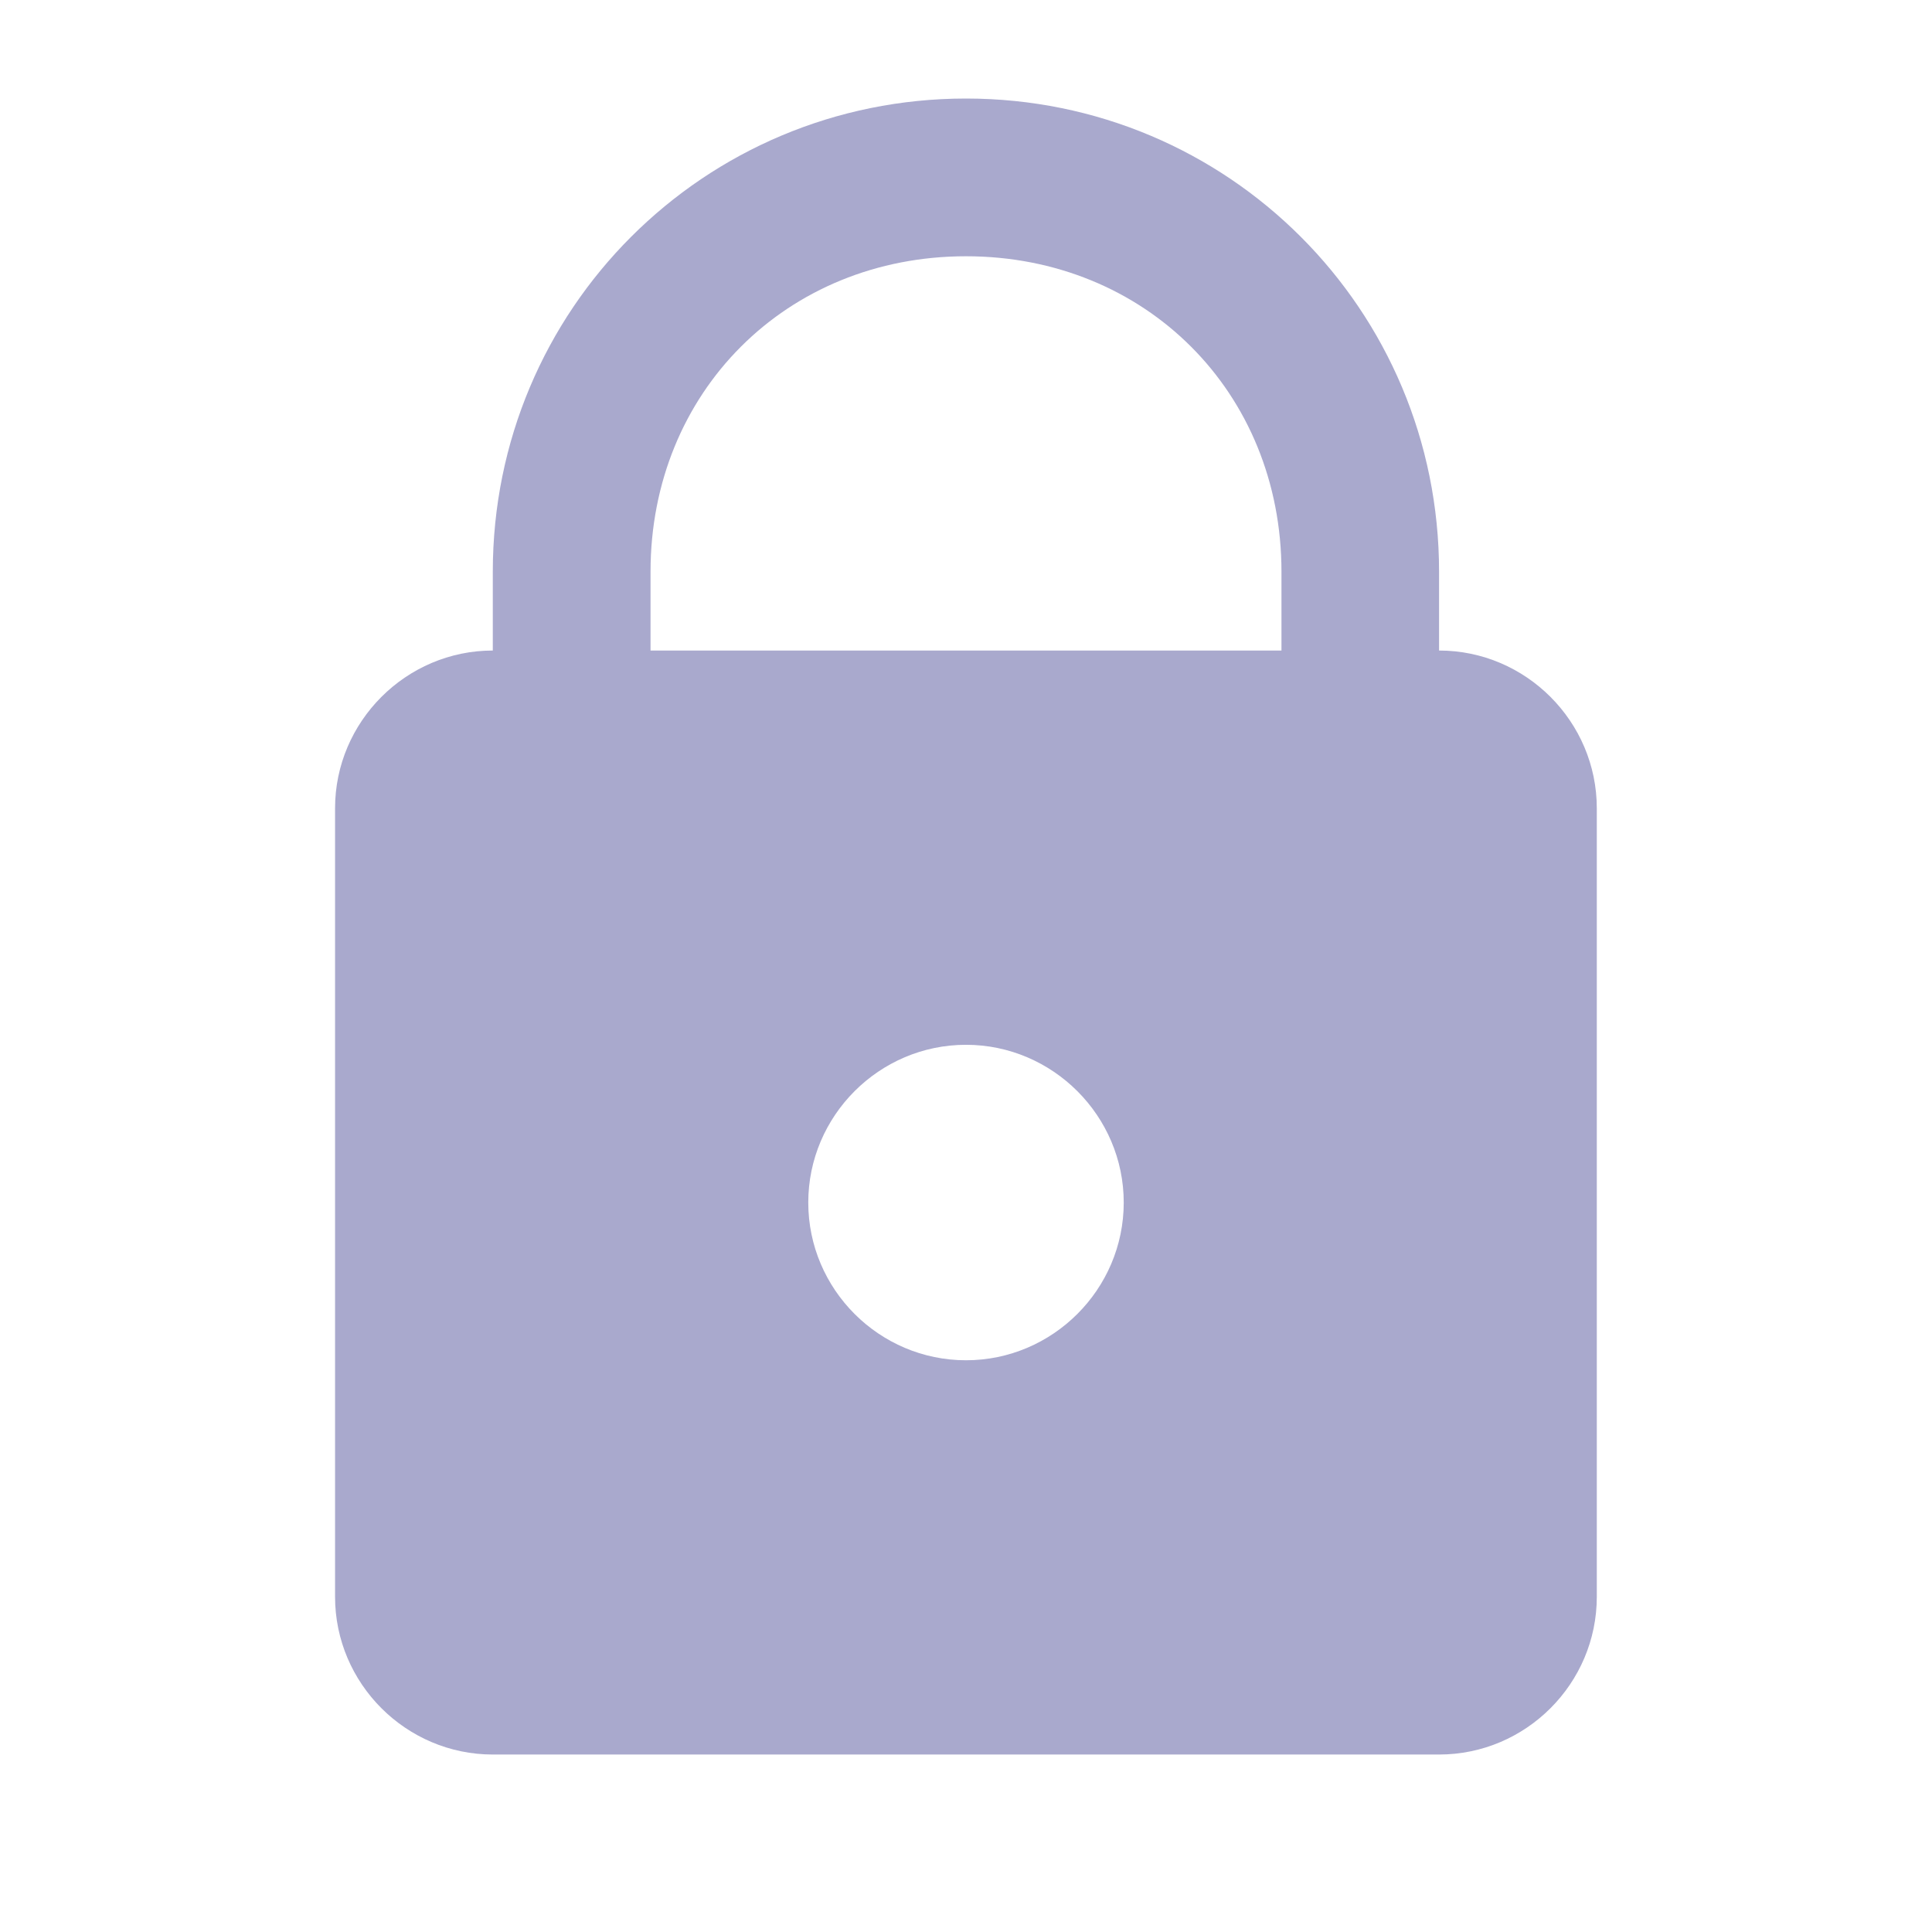 <svg width="14" height="14" viewBox="0 0 14 14" fill="none" xmlns="http://www.w3.org/2000/svg">
<g clip-path="url(#clip0_11_1711)">
<path d="M7 0.714C5.101 0.714 3.571 2.243 3.571 4.143V4.714C2.943 4.714 2.428 5.229 2.428 5.857V11.571C2.428 12.2 2.943 12.714 3.571 12.714H10.428C11.057 12.714 11.571 12.2 11.571 11.571V5.857C11.571 5.229 11.057 4.714 10.428 4.714V4.143C10.428 2.243 8.899 0.714 7 0.714ZM7 1.857C8.301 1.857 9.286 2.842 9.286 4.143V4.714H4.714V4.143C4.714 2.842 5.699 1.857 7 1.857ZM7 7.571C7.628 7.571 8.143 8.086 8.143 8.714C8.143 9.343 7.628 9.857 7 9.857C6.371 9.857 5.857 9.343 5.857 8.714C5.857 8.086 6.371 7.571 7 7.571Z" fill="#A9A9CD"/>
</g>
<defs>
<clipPath id="clip0_11_1711">
<rect width="13.714" height="13.714" fill="white" transform="translate(0.143 0.143)"/>
</clipPath>
</defs>
</svg>

